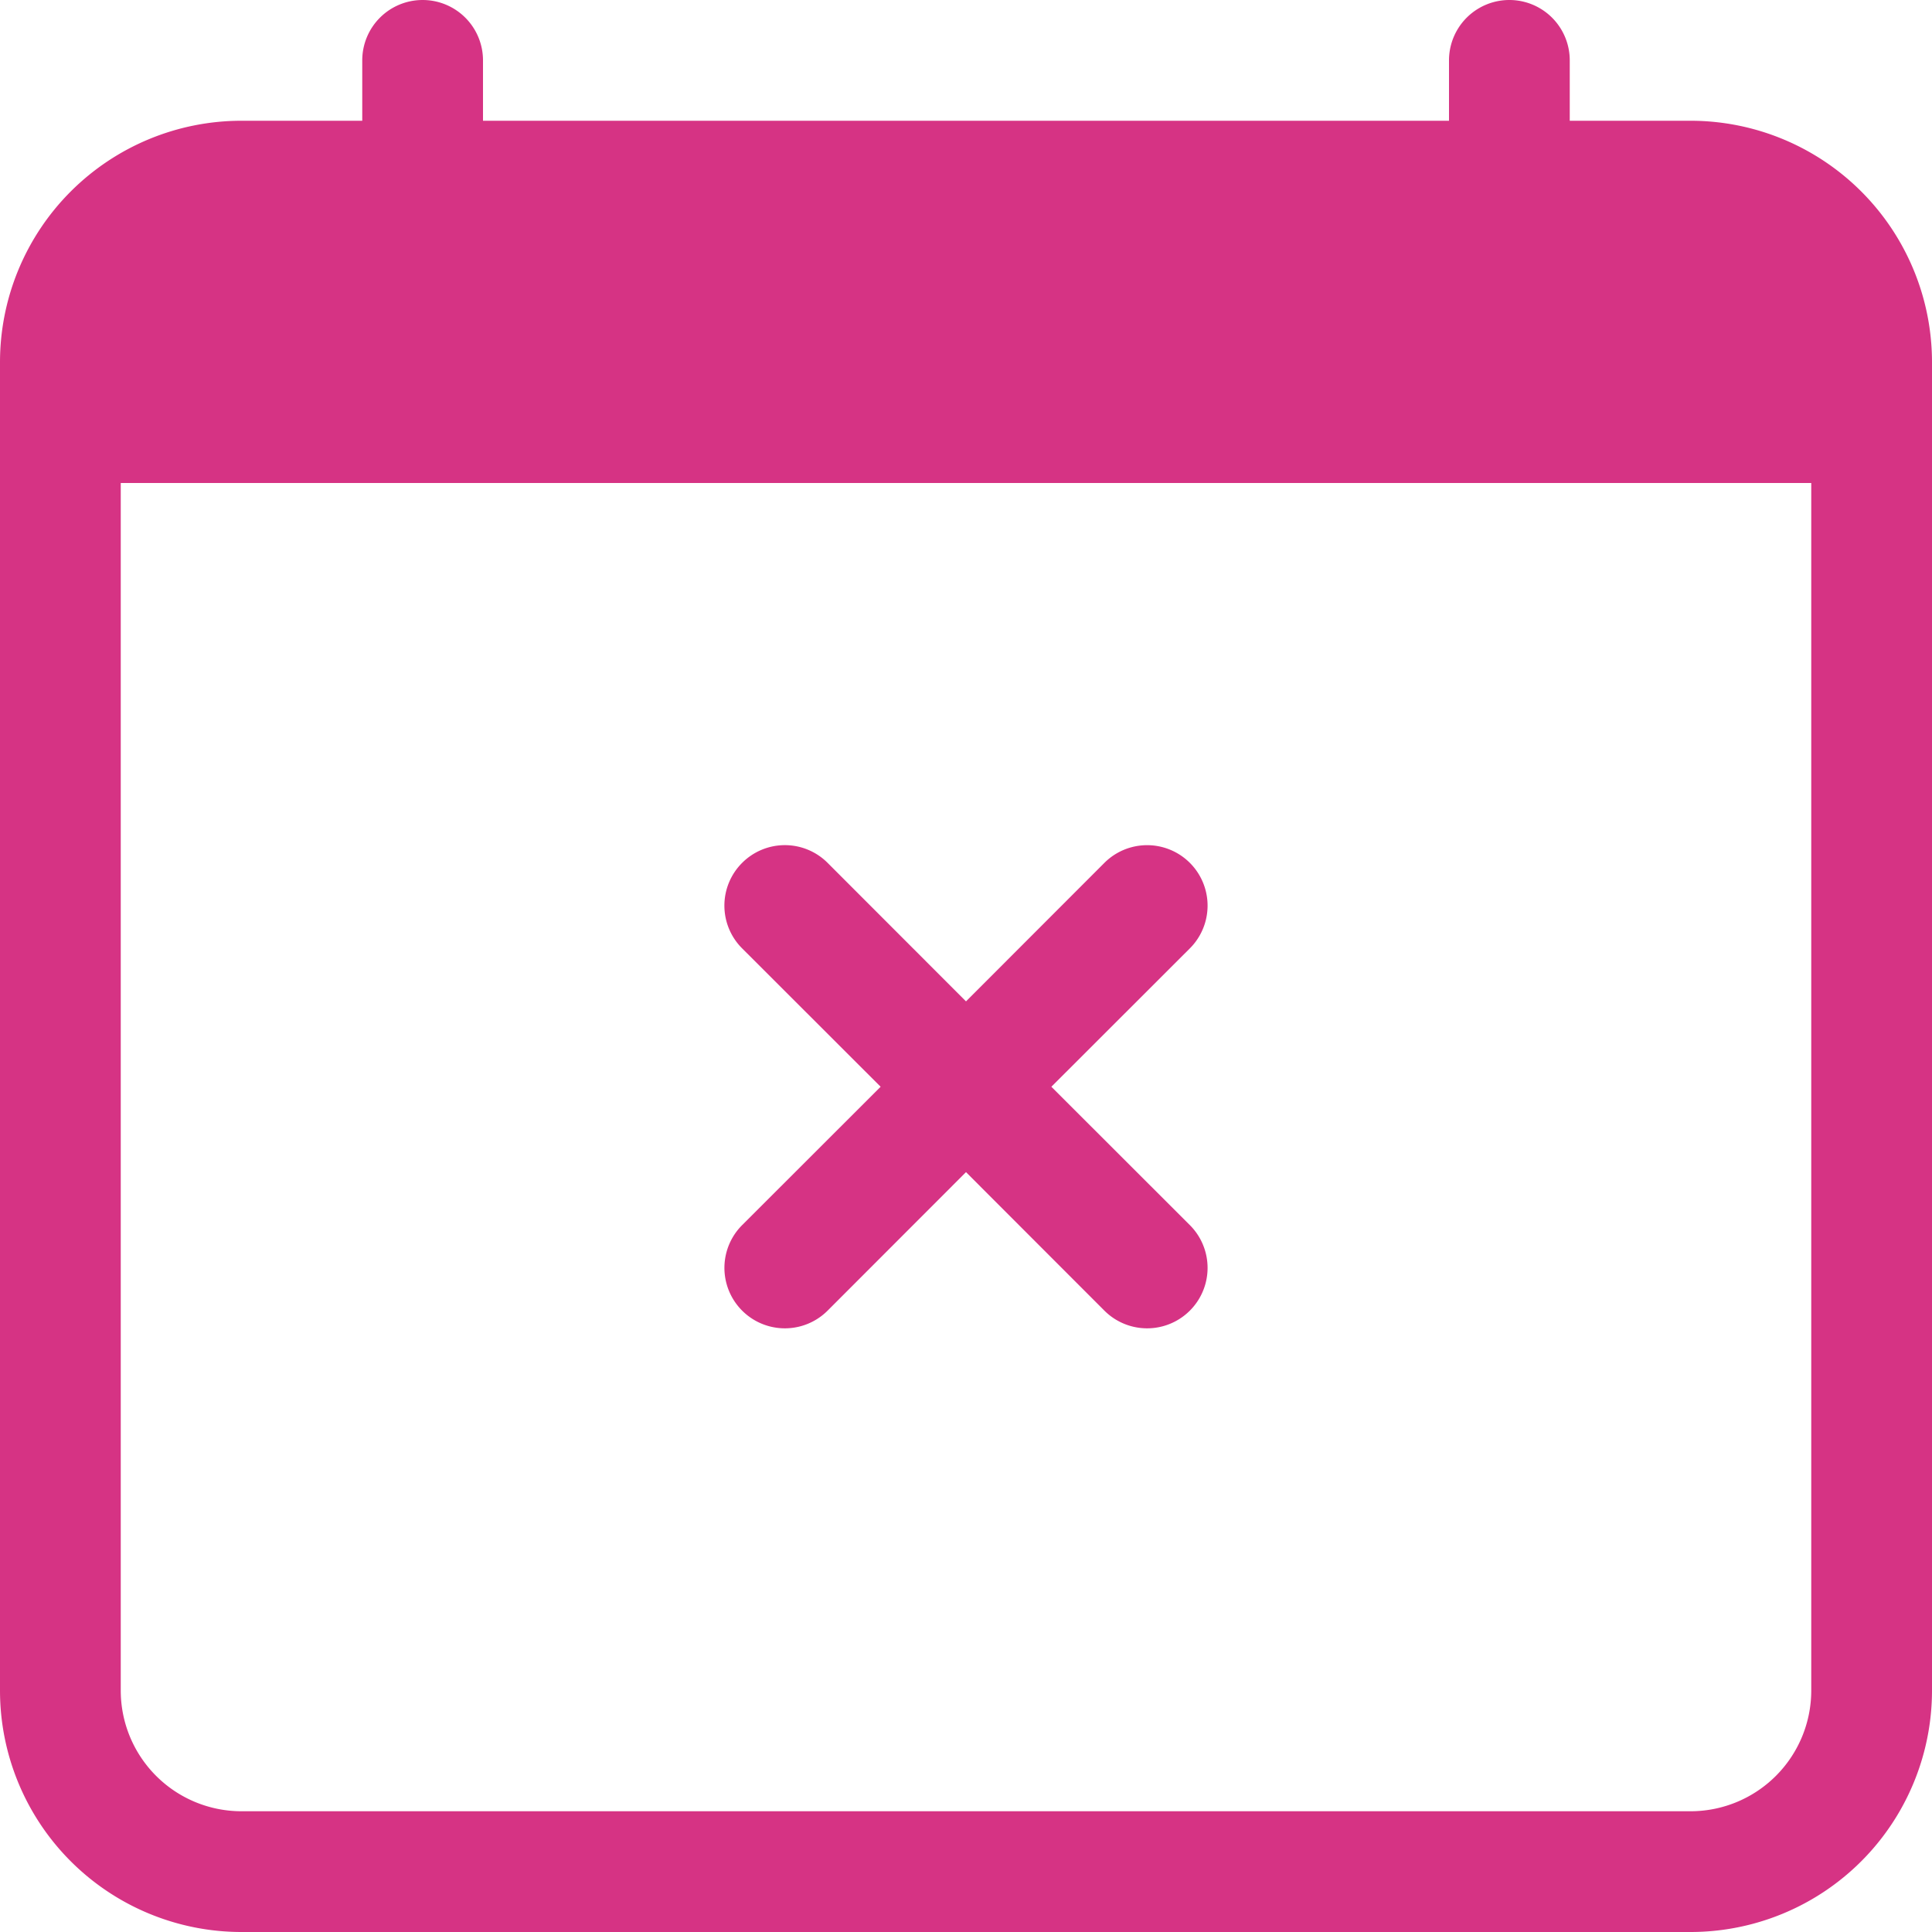 <svg xmlns="http://www.w3.org/2000/svg" width="16" height="16" fill="#d63384" class="bi bi-calendar-x" viewBox="0 0 16 16">
  <path d="M6.146 7.146a.5.5 0 0 1 .708 0L8 8.293l1.146-1.147a.5.5 0 1 1 .708.708L8.707 9l1.147 1.146a.5.5 0 0 1-.708.708L8 9.707l-1.146 1.147a.5.5 0 0 1-.708-.708L7.293 9 6.146 7.854a.5.5 0 0 1 0-.708"/>
  <path d="M3.5 0a.5.5 0 0 1 .5.5V1h8V.5a.5.5 0 0 1 1 0V1h1a2 2 0 0 1 2 2v11a2 2 0 0 1-2 2H2a2 2 0 0 1-2-2V3a2 2 0 0 1 2-2h1V.5a.5.5 0 0 1 .5-.5M1 4v10a1 1 0 0 0 1 1h12a1 1 0 0 0 1-1V4z"/>
</svg>